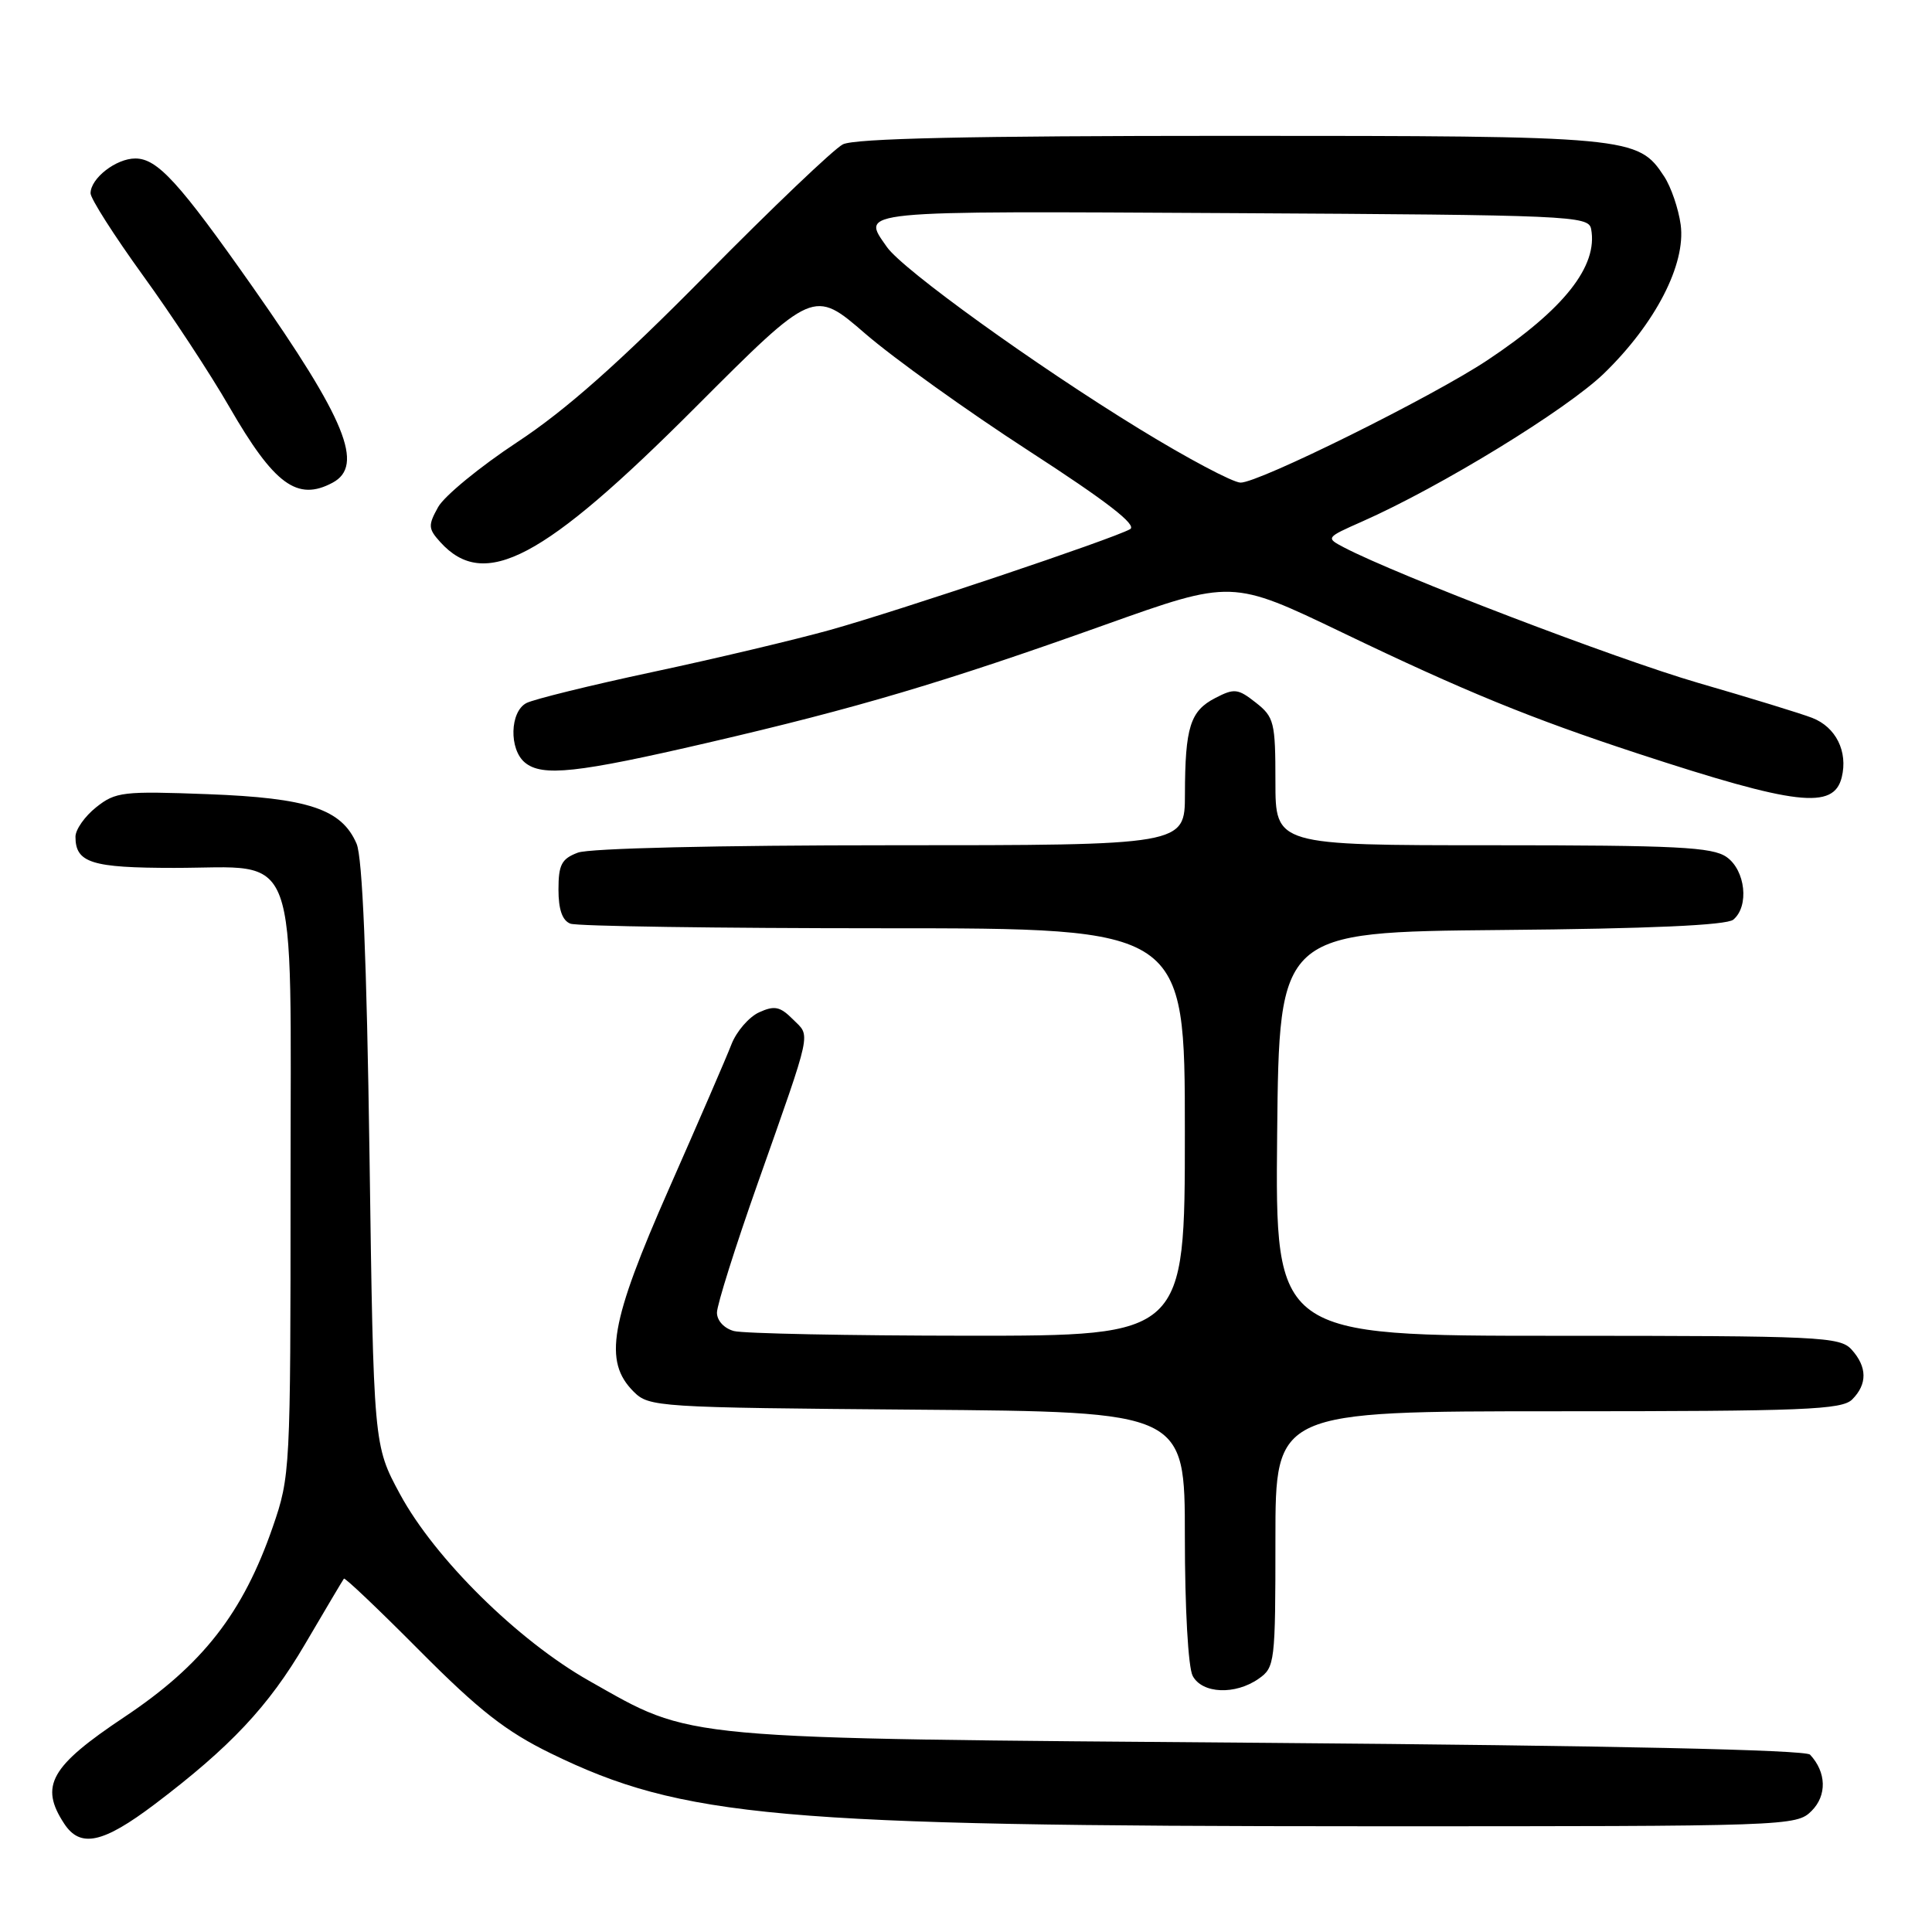 <?xml version="1.0" encoding="UTF-8" standalone="no"?>
<!DOCTYPE svg PUBLIC "-//W3C//DTD SVG 1.1//EN" "http://www.w3.org/Graphics/SVG/1.1/DTD/svg11.dtd" >
<svg xmlns="http://www.w3.org/2000/svg" xmlns:xlink="http://www.w3.org/1999/xlink" version="1.1" viewBox="0 0 256 256">
 <g >
 <path fill="currentColor"
d=" M 20.50 239.07 C 30.53 231.48 35.58 226.11 40.41 217.87 C 43.11 213.27 45.43 209.36 45.57 209.18 C 45.70 209.00 50.24 213.32 55.65 218.77 C 63.48 226.64 67.04 229.43 73.00 232.34 C 90.42 240.84 103.13 241.98 181.25 241.99 C 237.15 242.00 238.03 241.97 240.05 239.95 C 242.10 237.90 242.01 234.82 239.84 232.50 C 239.24 231.86 213.31 231.30 168.20 230.94 C 88.81 230.31 92.04 230.61 78.05 222.71 C 68.61 217.37 57.62 206.52 53.00 197.98 C 49.50 191.50 49.50 191.50 48.96 153.00 C 48.59 127.10 48.03 113.62 47.25 111.80 C 45.27 107.20 40.85 105.73 27.50 105.23 C 16.30 104.81 15.32 104.92 12.75 106.96 C 11.24 108.16 10.00 109.92 10.00 110.87 C 10.00 114.33 12.12 115.00 23.09 115.00 C 39.90 115.00 38.50 111.17 38.50 157.16 C 38.50 194.82 38.46 195.62 36.15 202.31 C 32.20 213.74 26.85 220.60 16.50 227.50 C 6.66 234.06 5.21 236.63 8.51 241.65 C 10.64 244.90 13.63 244.26 20.50 239.07 Z  M 166.78 222.44 C 168.93 220.94 169.00 220.32 169.00 203.94 C 169.00 187.00 169.00 187.00 206.43 187.00 C 239.12 187.00 244.06 186.80 245.43 185.43 C 247.45 183.40 247.42 181.13 245.35 178.83 C 243.80 177.12 241.25 177.00 206.33 177.00 C 168.97 177.00 168.97 177.00 169.23 150.25 C 169.50 123.50 169.50 123.50 198.92 123.23 C 218.58 123.06 228.77 122.60 229.67 121.86 C 231.80 120.09 231.29 115.32 228.78 113.56 C 226.89 112.24 222.20 112.00 197.78 112.00 C 169.00 112.00 169.00 112.00 169.00 103.57 C 169.00 95.69 168.83 95.01 166.40 93.10 C 164.04 91.24 163.55 91.18 161.03 92.49 C 157.71 94.20 157.03 96.35 157.01 105.25 C 157.00 112.00 157.00 112.00 118.07 112.00 C 95.19 112.00 78.07 112.40 76.57 112.98 C 74.41 113.79 74.00 114.58 74.00 117.87 C 74.00 120.52 74.51 121.98 75.58 122.39 C 76.45 122.73 95.13 123.00 117.08 123.00 C 157.00 123.00 157.00 123.00 157.00 150.00 C 157.00 177.00 157.00 177.00 128.25 176.99 C 112.44 176.98 98.49 176.70 97.25 176.37 C 95.95 176.02 95.00 174.99 95.00 173.93 C 95.00 172.92 97.43 165.21 100.40 156.80 C 107.73 136.02 107.42 137.42 105.07 135.07 C 103.36 133.36 102.63 133.21 100.58 134.14 C 99.24 134.76 97.59 136.66 96.92 138.38 C 96.26 140.10 92.53 148.70 88.65 157.50 C 80.83 175.23 79.93 180.38 83.96 184.40 C 86.00 186.44 87.03 186.51 121.53 186.79 C 157.00 187.07 157.00 187.07 157.00 203.60 C 157.00 213.08 157.44 220.96 158.04 222.07 C 159.30 224.43 163.67 224.62 166.78 222.44 Z  M 244.04 103.00 C 244.88 99.58 243.27 96.34 240.12 95.12 C 238.68 94.56 231.88 92.47 225.00 90.48 C 214.11 87.31 185.14 76.23 178.07 72.53 C 175.66 71.26 175.67 71.24 180.48 69.11 C 190.91 64.50 207.63 54.25 212.57 49.45 C 219.36 42.85 223.40 35.01 222.70 29.78 C 222.41 27.66 221.43 24.78 220.51 23.38 C 217.05 18.09 216.10 18.00 162.97 18.00 C 128.48 18.00 113.22 18.34 111.68 19.13 C 110.48 19.75 102.30 27.55 93.50 36.47 C 82.04 48.08 74.96 54.36 68.53 58.59 C 63.60 61.84 58.89 65.71 58.06 67.18 C 56.71 69.61 56.73 70.05 58.34 71.83 C 64.19 78.29 71.97 74.19 92.15 53.97 C 107.81 38.29 107.81 38.29 114.65 44.21 C 118.42 47.47 128.17 54.46 136.32 59.74 C 146.68 66.45 150.72 69.58 149.74 70.12 C 147.43 71.42 119.12 80.92 110.00 83.47 C 105.33 84.77 94.75 87.28 86.50 89.04 C 78.25 90.80 70.71 92.66 69.75 93.16 C 67.56 94.30 67.43 99.28 69.55 101.04 C 71.84 102.94 76.45 102.44 93.81 98.41 C 113.56 93.83 125.11 90.40 146.36 82.81 C 163.23 76.79 163.23 76.79 177.87 83.82 C 194.07 91.61 202.84 95.19 217.00 99.84 C 238.02 106.73 242.97 107.31 244.04 103.00 Z  M 44.07 63.96 C 48.30 61.70 45.82 55.61 33.51 38.07 C 23.73 24.15 20.86 21.00 17.93 21.00 C 15.38 21.00 12.00 23.63 12.00 25.61 C 12.00 26.32 15.11 31.19 18.90 36.44 C 22.70 41.68 27.87 49.54 30.39 53.92 C 36.33 64.21 39.39 66.47 44.07 63.96 Z  M 151.00 56.85 C 137.17 48.38 119.63 35.74 117.52 32.73 C 114.10 27.84 112.83 27.96 163.24 28.24 C 208.09 28.49 210.49 28.59 210.83 30.33 C 211.77 35.25 207.23 41.00 197.07 47.74 C 189.74 52.61 166.73 64.01 164.37 63.95 C 163.34 63.92 157.32 60.73 151.00 56.85 Z "/>
</g>
</svg>